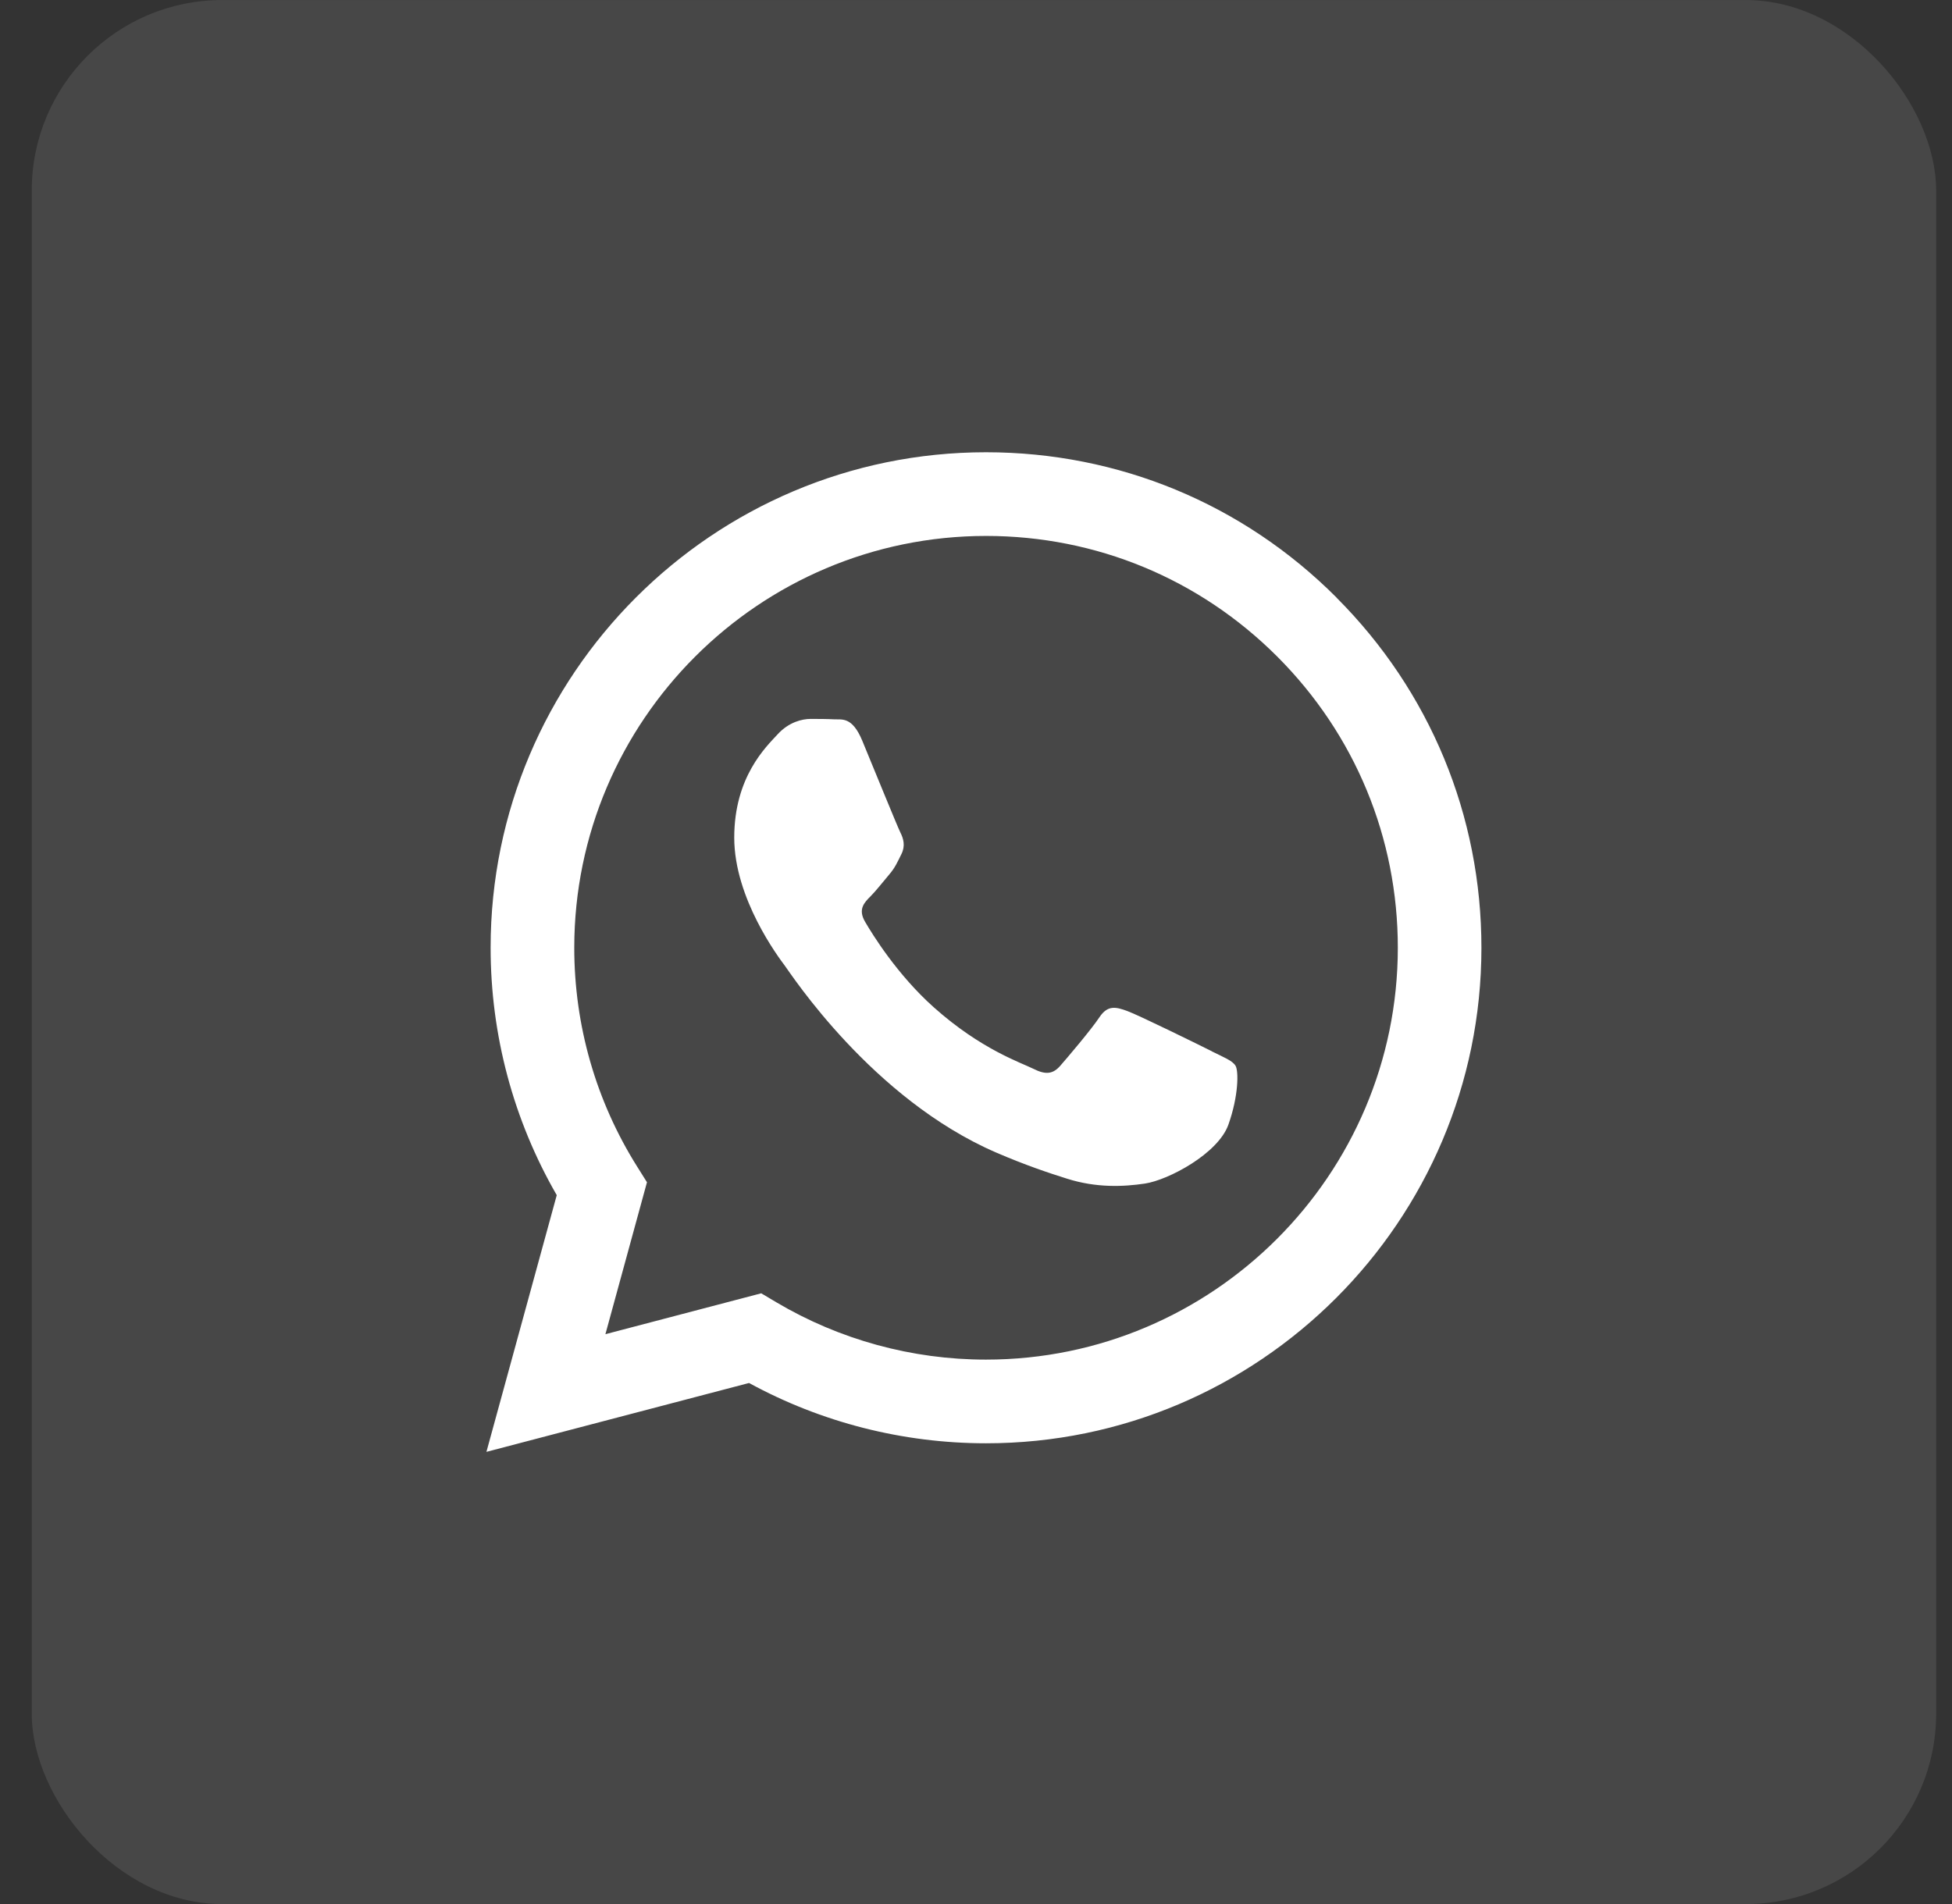 <svg width="41" height="40" viewBox="0 0 41 40" fill="none" xmlns="http://www.w3.org/2000/svg">
<rect x="0" y="0" width="41" height="40" fill="#333333" stroke="none"/>
<rect x="0.667" y="0.001" width="40" height="40" rx="4" fill="white" fill-opacity="0.1"/>
<path fill-rule="evenodd" clip-rule="evenodd" d="M28.072 12.553C26.108 10.585 23.494 9.502 20.711 9.501C14.975 9.501 10.306 14.169 10.305 19.906C10.304 21.741 10.784 23.531 11.694 25.108L10.217 30.501L15.733 29.054C17.253 29.884 18.965 30.32 20.706 30.321H20.71C26.446 30.321 31.114 25.653 31.116 19.915C31.117 17.134 30.036 14.521 28.071 12.554L28.072 12.553ZM20.711 28.563H20.707C19.156 28.563 17.633 28.145 16.305 27.358L15.989 27.17L12.716 28.029L13.589 24.837L13.384 24.51C12.518 23.133 12.061 21.541 12.062 19.907C12.064 15.139 15.944 11.259 20.714 11.259C23.024 11.26 25.195 12.16 26.829 13.795C28.462 15.43 29.361 17.603 29.36 19.914C29.357 24.683 25.478 28.563 20.711 28.563ZM25.455 22.086C25.195 21.955 23.917 21.327 23.678 21.24C23.44 21.153 23.267 21.109 23.093 21.37C22.92 21.631 22.422 22.216 22.27 22.39C22.118 22.564 21.966 22.585 21.706 22.454C21.446 22.324 20.608 22.049 19.616 21.164C18.843 20.475 18.321 19.624 18.169 19.363C18.017 19.102 18.153 18.961 18.283 18.832C18.4 18.715 18.543 18.529 18.673 18.377C18.803 18.226 18.846 18.117 18.933 17.944C19.02 17.77 18.977 17.618 18.911 17.488C18.846 17.358 18.326 16.078 18.11 15.558C17.899 15.051 17.684 15.12 17.524 15.112C17.373 15.104 17.2 15.103 17.026 15.103C16.852 15.103 16.57 15.167 16.332 15.428C16.093 15.688 15.422 16.318 15.422 17.597C15.422 18.877 16.354 20.113 16.484 20.287C16.615 20.461 18.318 23.087 20.926 24.214C21.546 24.481 22.03 24.642 22.409 24.761C23.031 24.959 23.598 24.931 24.046 24.865C24.545 24.79 25.584 24.235 25.801 23.628C26.017 23.02 26.017 22.5 25.952 22.391C25.887 22.282 25.714 22.217 25.453 22.087L25.455 22.086Z" fill="white"/>
</svg>
